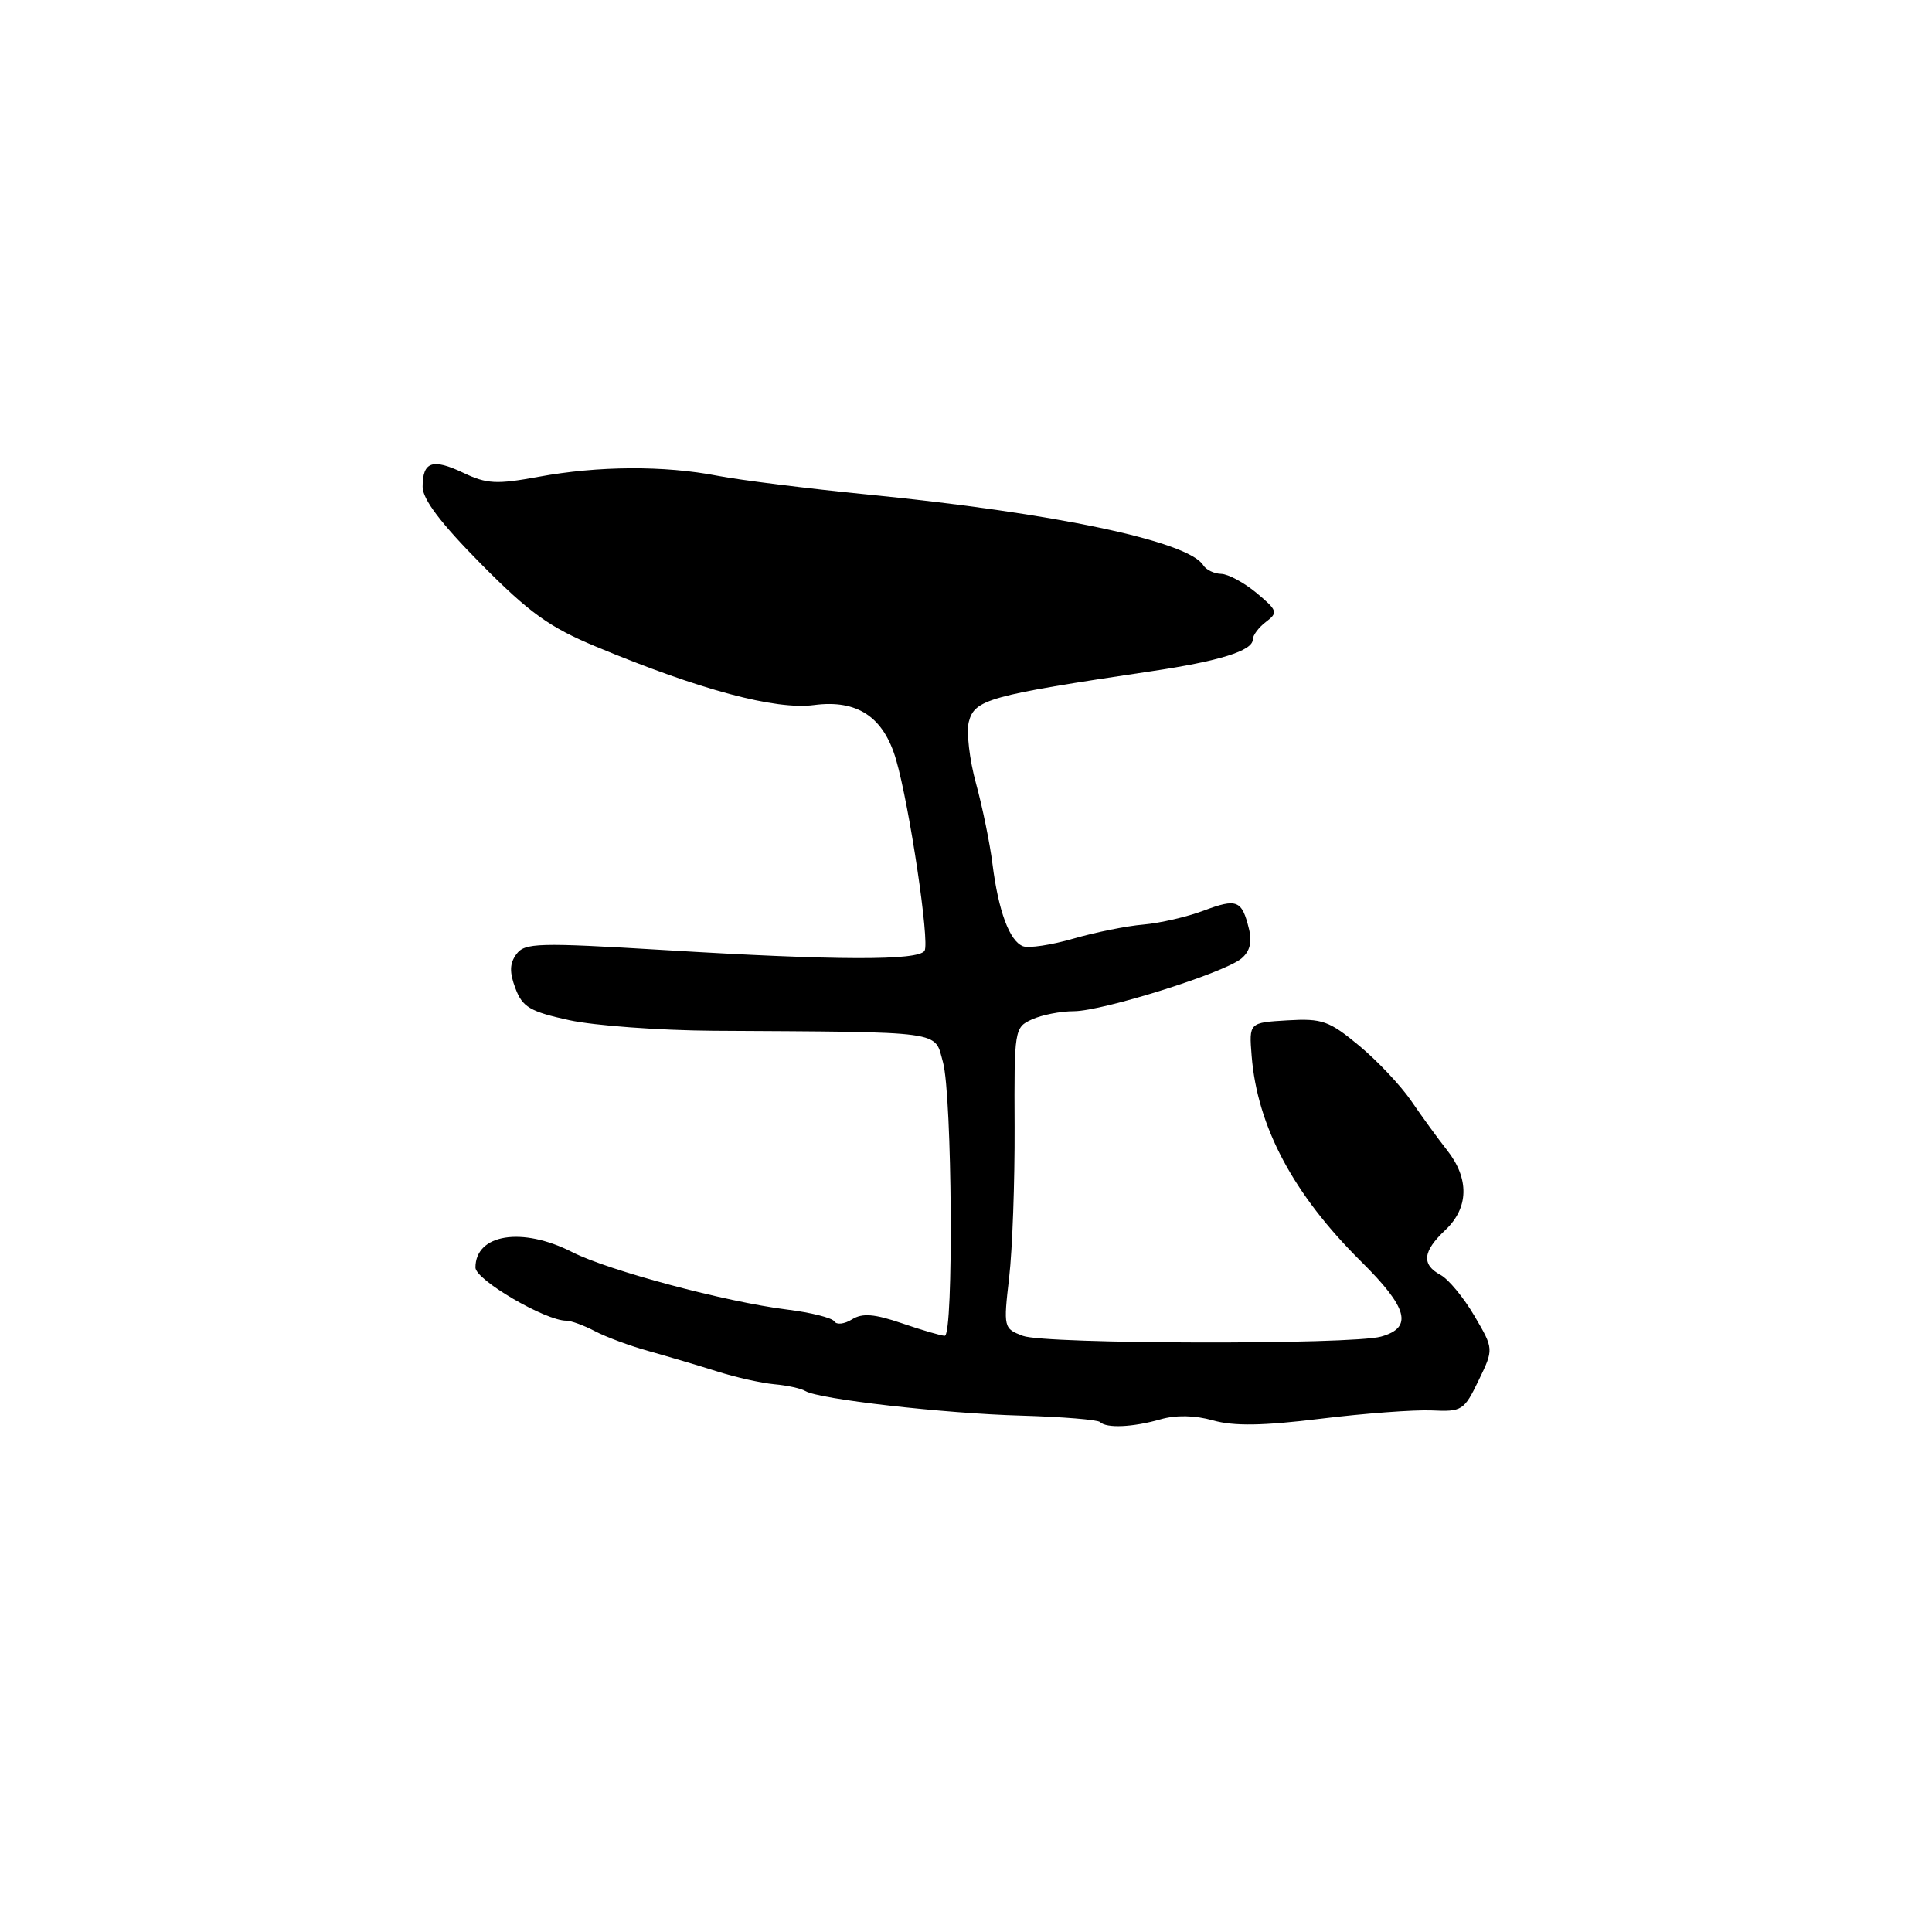 <?xml version="1.0" encoding="UTF-8" standalone="no"?>
<!DOCTYPE svg PUBLIC "-//W3C//DTD SVG 1.1//EN" "http://www.w3.org/Graphics/SVG/1.1/DTD/svg11.dtd" >
<svg xmlns="http://www.w3.org/2000/svg" xmlns:xlink="http://www.w3.org/1999/xlink" version="1.1" viewBox="0 0 256 256">
 <g >
 <path fill="currentColor"
d=" M 153.74 188.08 C 155.82 187.48 158.30 187.53 160.73 188.21 C 163.48 188.99 167.34 188.93 175.00 187.99 C 180.78 187.28 187.39 186.79 189.71 186.89 C 193.72 187.08 194.00 186.90 195.92 182.92 C 197.94 178.75 197.94 178.75 195.36 174.35 C 193.94 171.93 191.93 169.50 190.89 168.94 C 188.33 167.57 188.51 165.81 191.50 163.00 C 194.63 160.06 194.72 156.18 191.75 152.41 C 190.51 150.84 188.38 147.90 187.00 145.88 C 185.62 143.86 182.52 140.57 180.10 138.56 C 176.12 135.26 175.20 134.93 170.60 135.20 C 165.50 135.50 165.50 135.50 165.85 139.91 C 166.60 149.28 171.38 158.26 180.33 167.13 C 186.57 173.30 187.27 175.92 182.99 177.11 C 179.08 178.20 138.44 178.12 135.54 177.01 C 132.98 176.04 132.95 175.93 133.72 169.26 C 134.15 165.54 134.47 156.57 134.44 149.33 C 134.38 136.42 134.42 136.13 136.73 135.08 C 138.03 134.48 140.54 133.99 142.30 133.99 C 146.14 133.97 162.17 128.93 164.49 127.01 C 165.61 126.08 165.93 124.84 165.49 123.07 C 164.56 119.27 163.90 119.01 159.50 120.66 C 157.30 121.49 153.70 122.32 151.50 122.51 C 149.30 122.69 145.12 123.54 142.21 124.38 C 139.30 125.22 136.31 125.67 135.55 125.38 C 133.77 124.70 132.30 120.74 131.51 114.50 C 131.17 111.75 130.18 106.93 129.32 103.79 C 128.46 100.66 128.04 97.00 128.37 95.66 C 129.12 92.68 131.02 92.15 152.50 88.95 C 161.58 87.61 166.00 86.22 166.00 84.74 C 166.00 84.18 166.79 83.12 167.75 82.40 C 169.37 81.17 169.28 80.89 166.50 78.57 C 164.85 77.20 162.74 76.06 161.81 76.04 C 160.88 76.02 159.81 75.50 159.44 74.90 C 157.46 71.71 139.74 67.97 115.00 65.53 C 107.03 64.74 98.08 63.62 95.11 63.05 C 88.04 61.67 79.25 61.72 71.35 63.18 C 65.80 64.20 64.50 64.13 61.41 62.66 C 57.31 60.71 56.00 61.15 56.00 64.51 C 56.00 66.16 58.42 69.35 63.75 74.74 C 70.16 81.22 72.80 83.11 79.00 85.69 C 92.73 91.41 102.77 94.10 107.87 93.42 C 113.60 92.67 117.09 94.99 118.74 100.68 C 120.51 106.78 123.21 124.86 122.51 125.98 C 121.69 127.30 110.97 127.28 88.07 125.89 C 71.26 124.88 69.53 124.92 68.42 126.44 C 67.52 127.67 67.49 128.83 68.30 130.97 C 69.23 133.45 70.23 134.04 75.44 135.18 C 78.77 135.90 87.35 136.53 94.50 136.58 C 125.55 136.77 123.77 136.52 124.95 140.75 C 126.17 145.17 126.38 177.00 125.18 177.00 C 124.73 177.00 122.18 176.26 119.53 175.35 C 115.83 174.09 114.27 173.97 112.89 174.83 C 111.90 175.45 110.85 175.57 110.56 175.10 C 110.27 174.62 107.43 173.91 104.26 173.52 C 96.16 172.51 80.62 168.36 75.84 165.92 C 69.19 162.52 63.00 163.51 63.00 167.96 C 63.00 169.59 72.26 175.00 75.03 175.00 C 75.67 175.00 77.39 175.63 78.85 176.40 C 80.31 177.17 83.53 178.36 86.00 179.04 C 88.47 179.73 92.52 180.93 94.99 181.71 C 97.46 182.50 100.88 183.26 102.59 183.42 C 104.30 183.57 106.16 183.98 106.71 184.32 C 108.46 185.40 125.08 187.30 135.35 187.58 C 140.76 187.74 145.45 188.12 145.76 188.43 C 146.61 189.28 150.09 189.12 153.74 188.08 Z "/>
</g>
</svg>